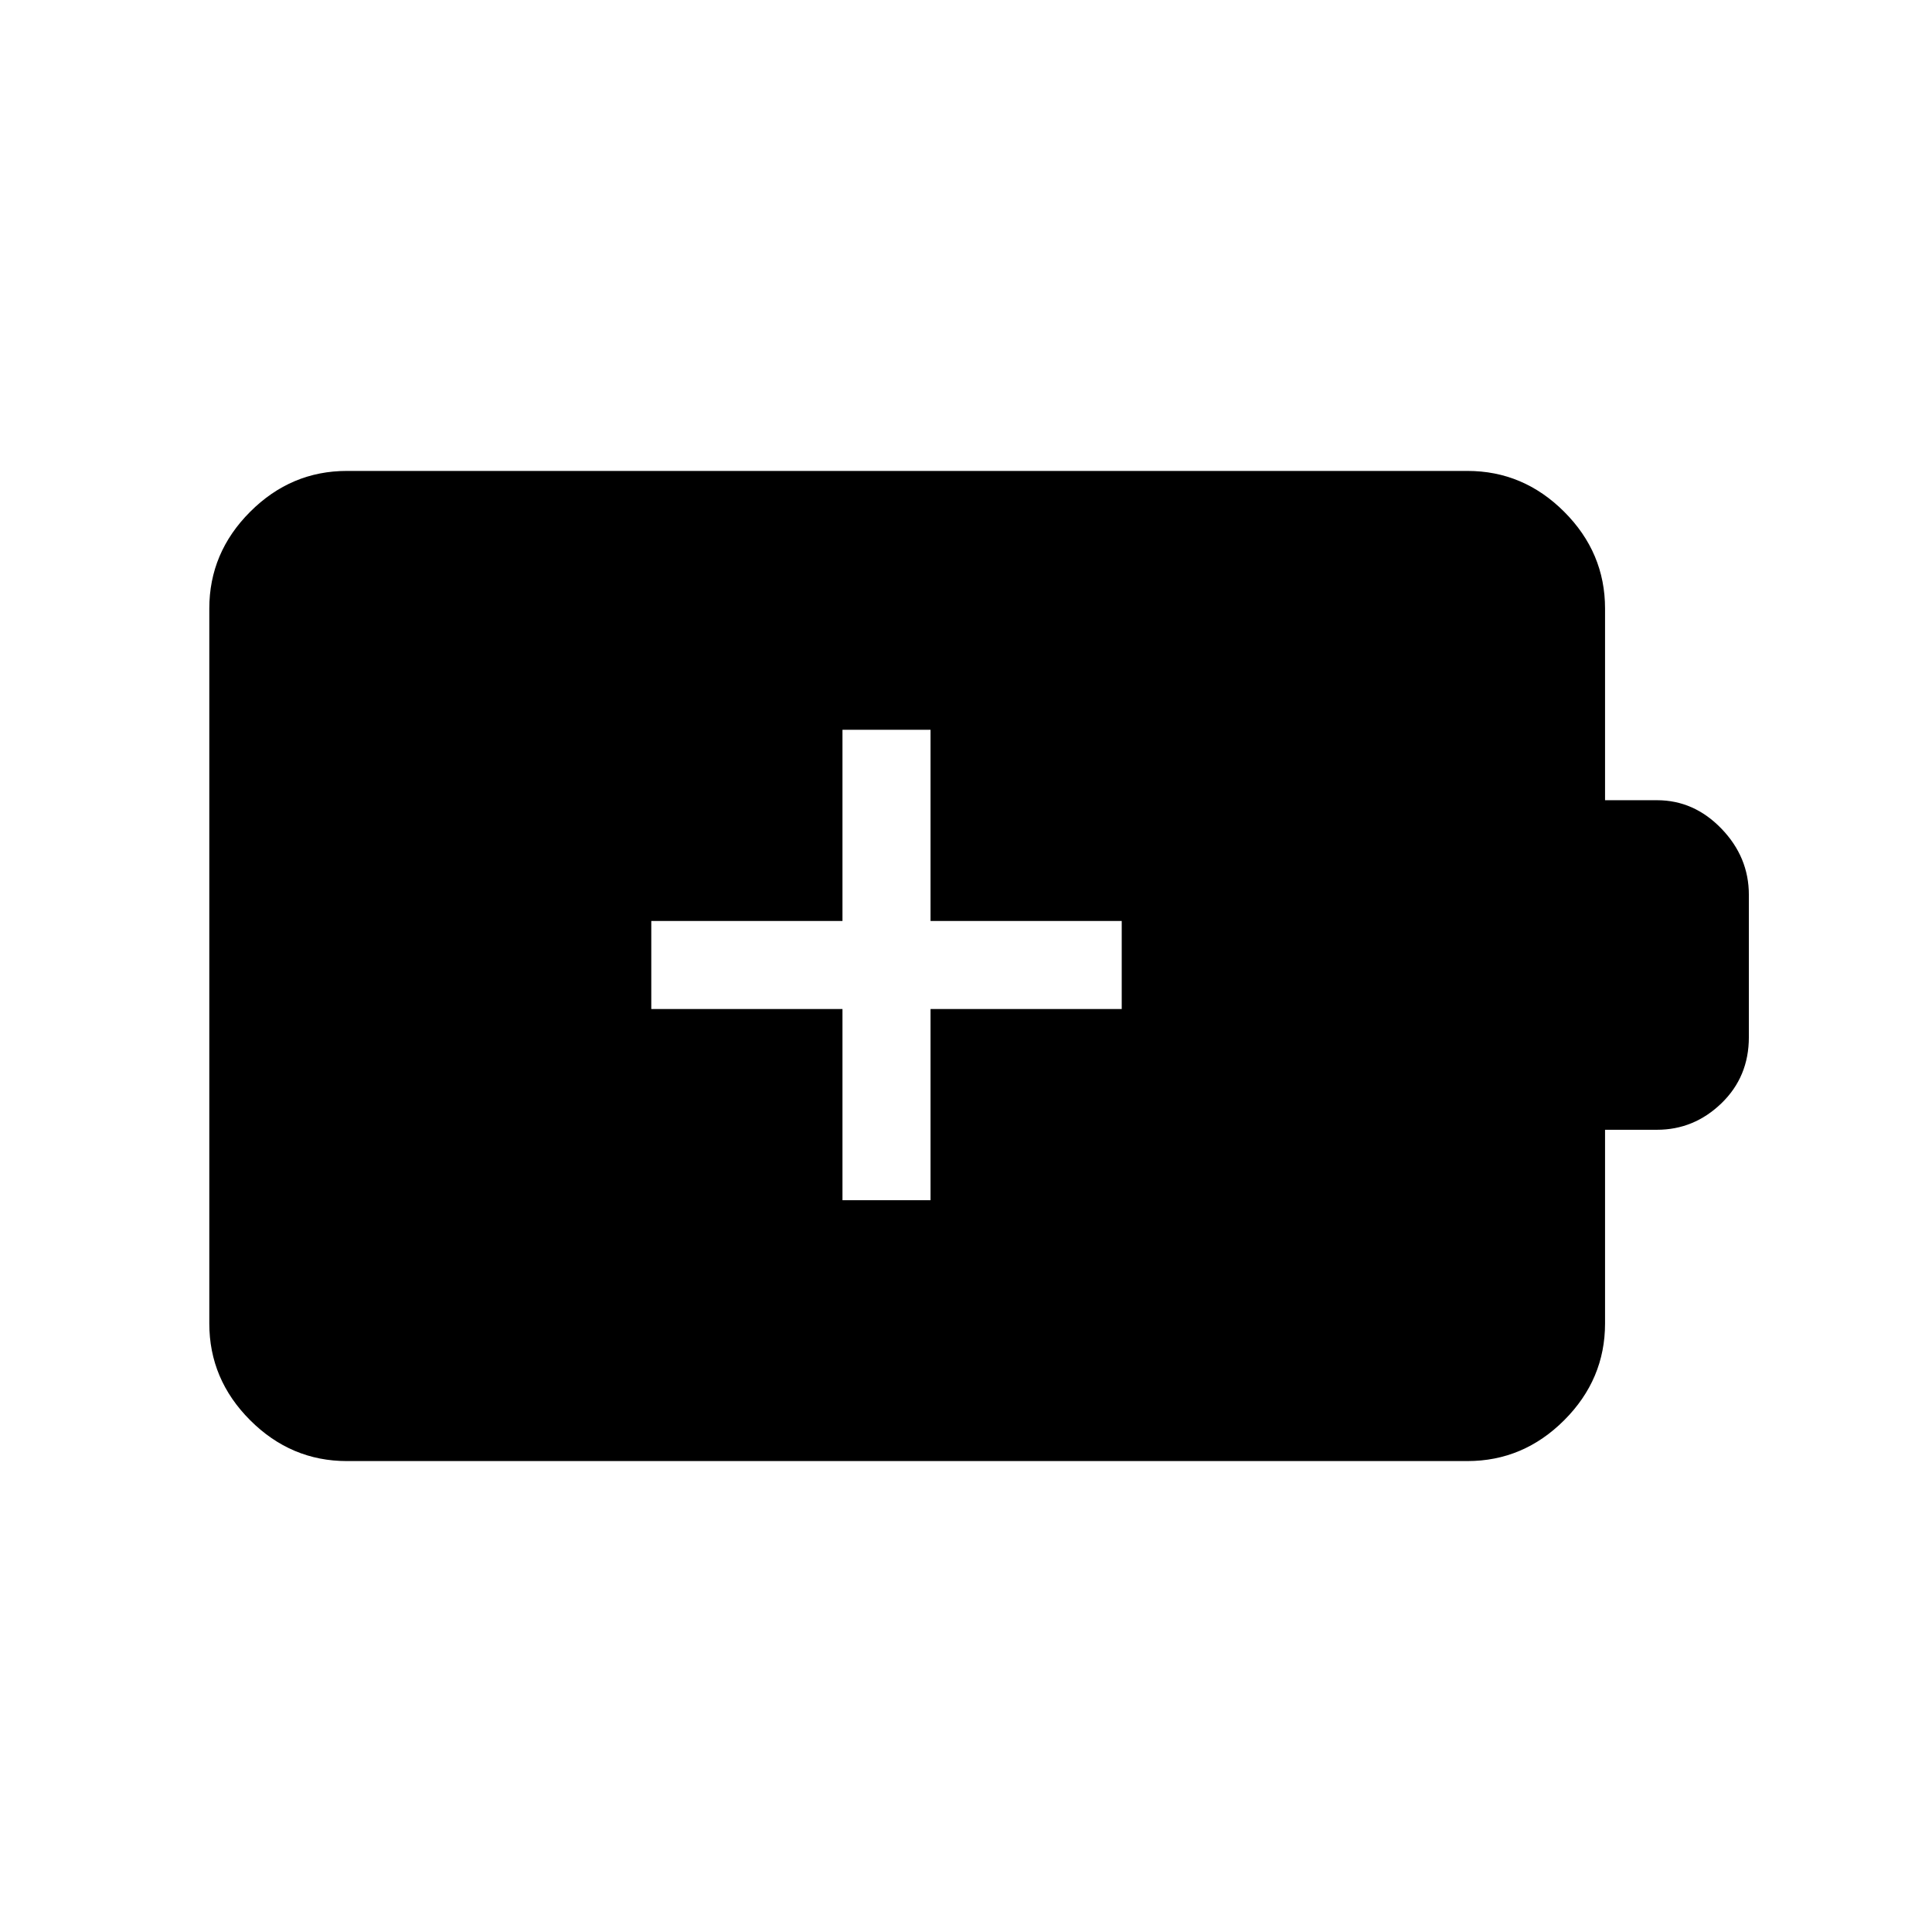 <svg xmlns="http://www.w3.org/2000/svg" height="48" viewBox="0 -960 960 960" width="48"><path d="M418.62-363.62h43.76v-95h95v-43.76h-95v-95h-43.76v95h-95v43.76h95v95ZM172.38-234q-27.78 0-48.08-20.3-20.3-20.3-20.3-48.08v-355.24q0-27.78 20.3-48.08 20.3-20.3 48.08-20.3h556.77q27.79 0 48.09 20.3 20.3 20.3 20.3 48.08v95.24h25.8q18.4 0 32.03 14.13Q869-534.12 869-515.38v70.76q0 19.67-13.63 32.84-13.63 13.16-32.03 13.16h-25.8v96.24q0 27.78-20.3 48.08-20.3 20.3-48.09 20.3H172.38Z"/></svg>